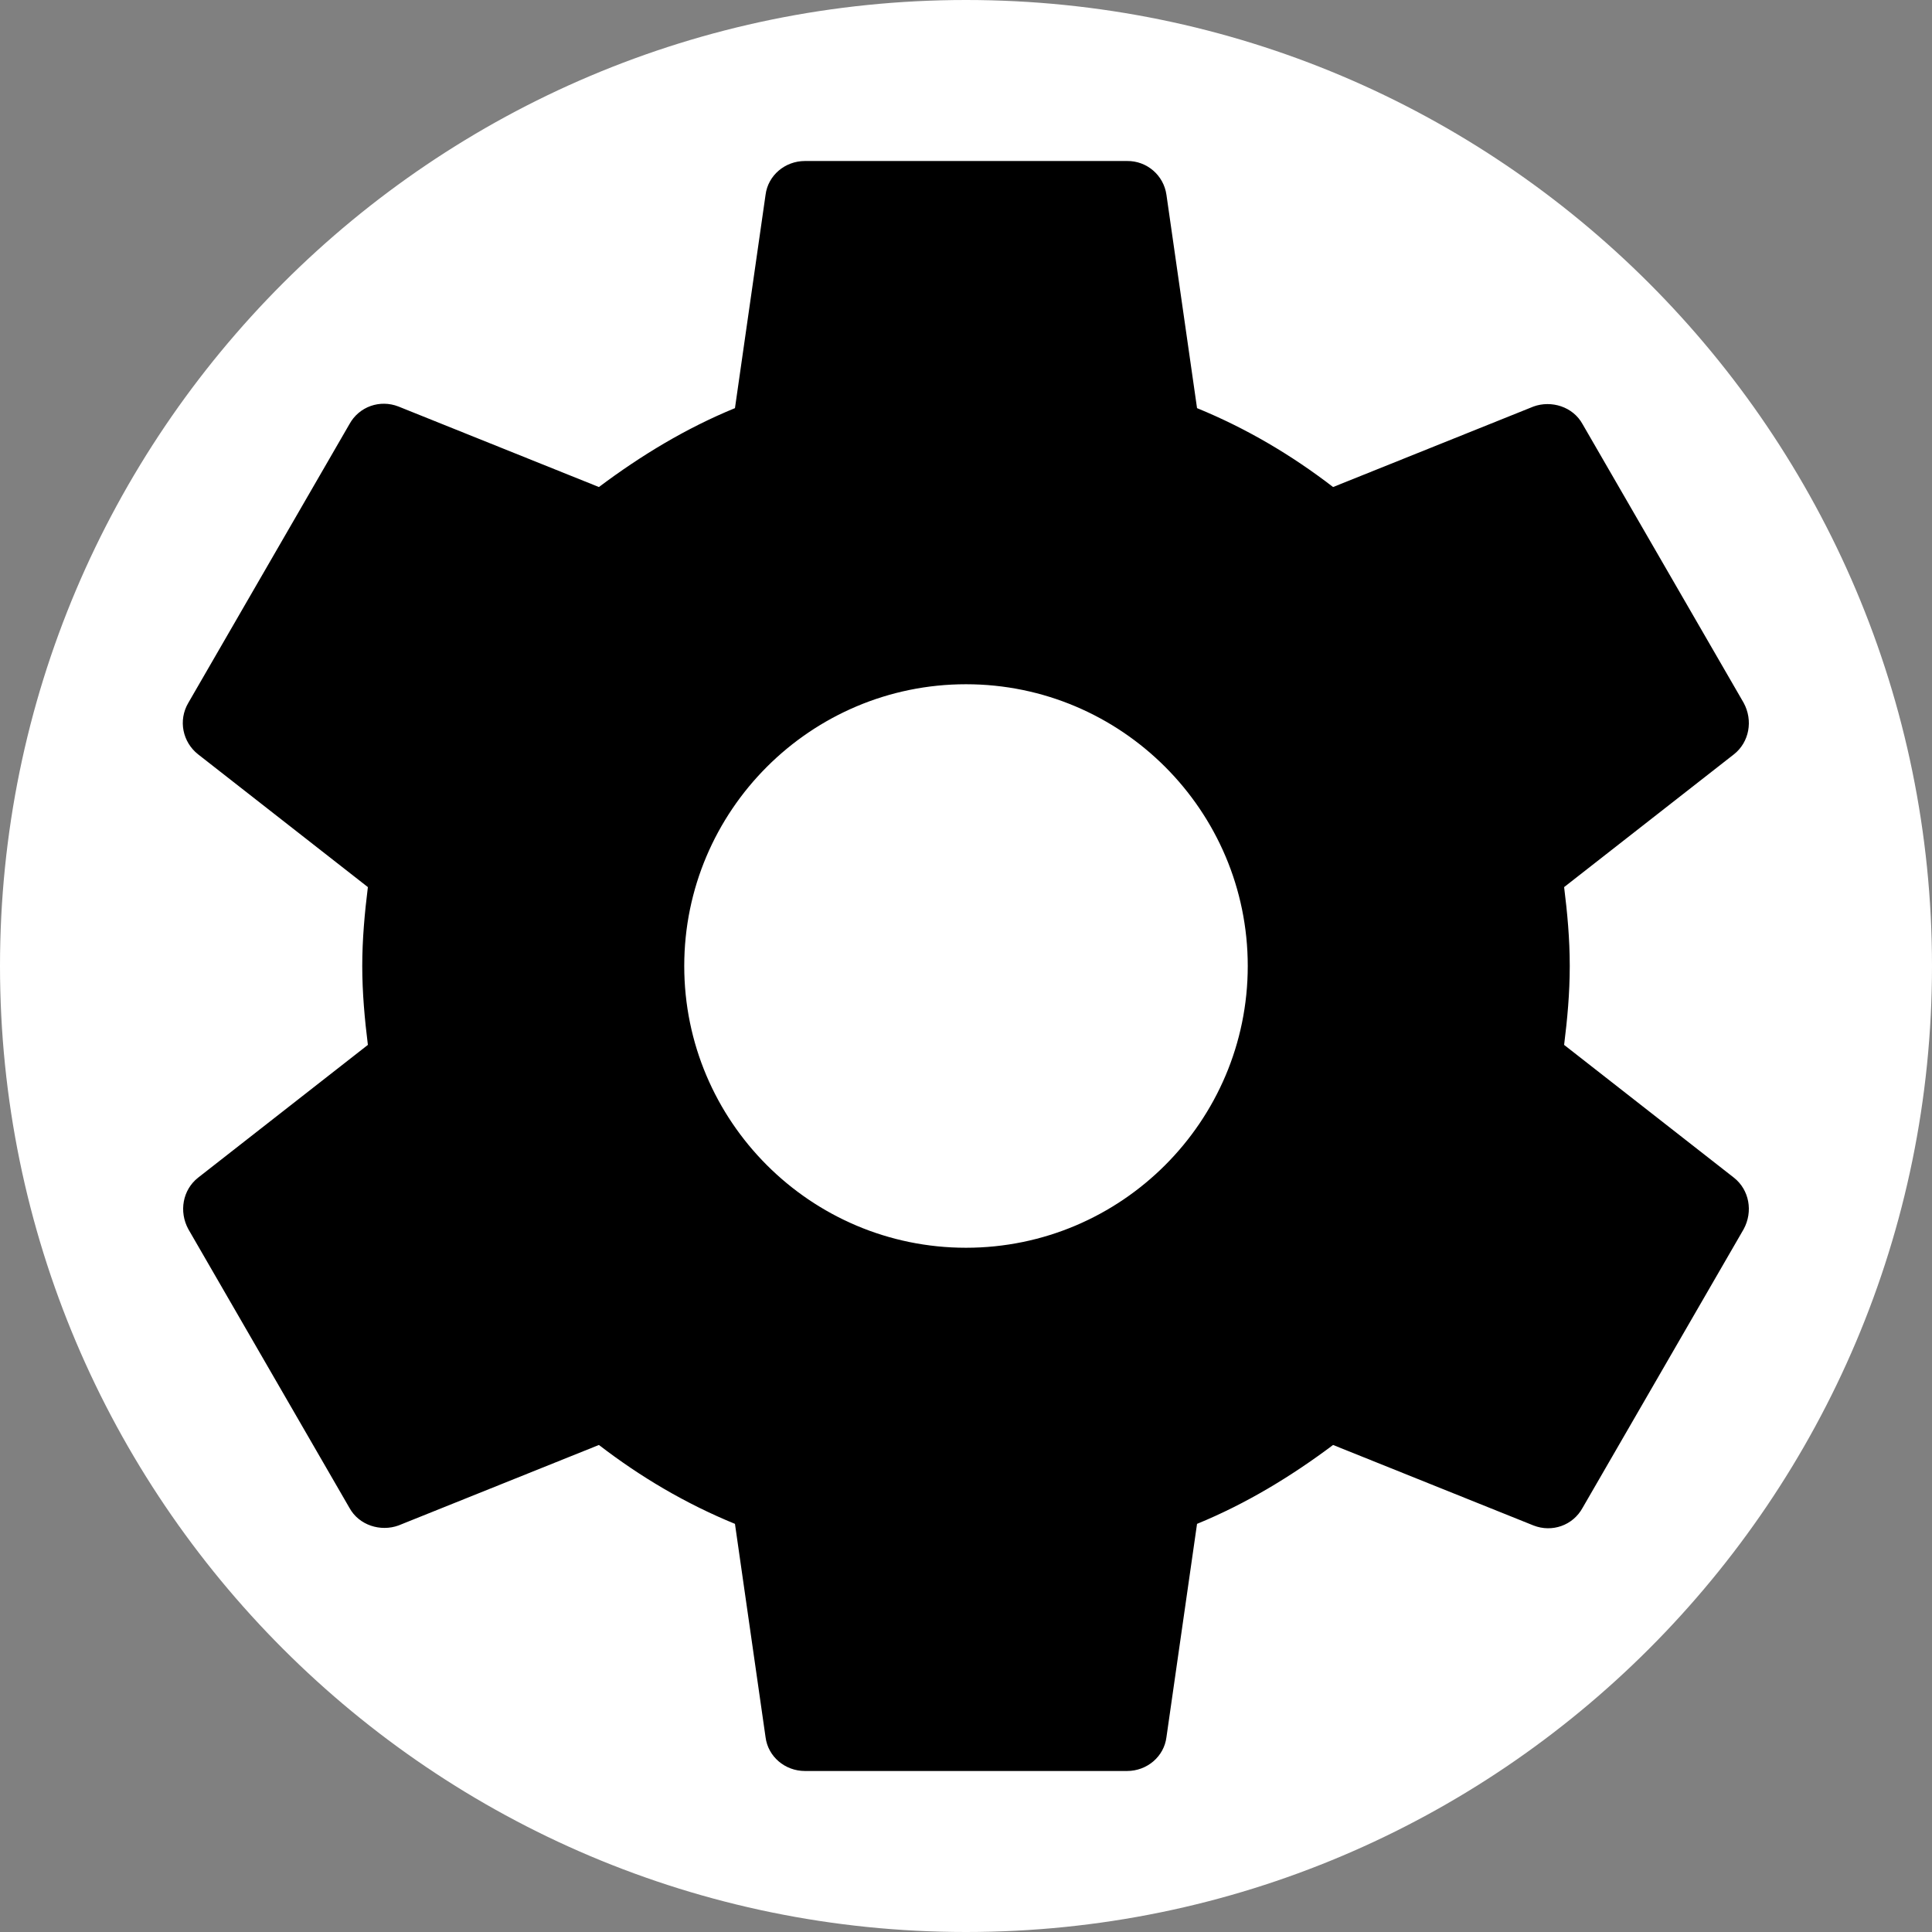 <?xml version="1.0" standalone="no"?><!-- Generator: Gravit.io --><svg xmlns="http://www.w3.org/2000/svg" xmlns:xlink="http://www.w3.org/1999/xlink" style="isolation:isolate" viewBox="0 0 140 140" width="140" height="140"><rect x="0" y="0" width="140" height="140" fill="#808080" stroke="none"/><path d=" M 0 70 C 0 31.366 31.366 0 70 0 C 108.634 0 140 31.366 140 70 C 140 108.634 108.634 140 70 140 C 31.366 140 0 108.634 0 70 Z " fill="rgb(255,255,255)"/><g id="null"><path d=" M 0 0 L 140 0 L 140 140 L 0 140 L 0 0 Z " fill="none"/><path d=" M 113.342 75.717 C 113.575 73.85 113.75 71.983 113.75 70 C 113.75 68.017 113.575 66.15 113.342 64.283 L 125.65 54.658 C 126.758 53.783 127.05 52.208 126.35 50.925 L 114.683 30.742 C 113.983 29.458 112.408 28.992 111.125 29.458 L 96.6 35.292 C 93.567 32.958 90.3 31.033 86.742 29.575 L 84.525 14.117 C 84.325 12.697 83.101 11.647 81.667 11.667 L 58.333 11.667 C 56.875 11.667 55.65 12.717 55.475 14.117 L 53.258 29.575 C 49.7 31.033 46.433 33.017 43.4 35.292 L 28.875 29.458 C 27.533 28.933 26.017 29.458 25.317 30.742 L 13.65 50.925 C 12.892 52.208 13.242 53.783 14.35 54.658 L 26.658 64.283 C 26.425 66.15 26.25 68.075 26.25 70 C 26.25 71.925 26.425 73.85 26.658 75.717 L 14.35 85.342 C 13.242 86.217 12.95 87.792 13.65 89.075 L 25.317 109.258 C 26.017 110.542 27.592 111.008 28.875 110.542 L 43.4 104.708 C 46.433 107.042 49.7 108.967 53.258 110.425 L 55.475 125.883 C 55.65 127.283 56.875 128.333 58.333 128.333 L 81.667 128.333 C 83.125 128.333 84.35 127.283 84.525 125.883 L 86.742 110.425 C 90.3 108.967 93.567 106.983 96.6 104.708 L 111.125 110.542 C 112.467 111.067 113.983 110.542 114.683 109.258 L 126.35 89.075 C 127.05 87.792 126.758 86.217 125.65 85.342 L 113.342 75.717 Z  M 70 90.417 C 58.742 90.417 49.583 81.258 49.583 70 C 49.583 58.742 58.742 49.583 70 49.583 C 81.258 49.583 90.417 58.742 90.417 70 C 90.417 81.258 81.258 90.417 70 90.417 Z " fill="rgb(0,0,0)"/></g></svg>